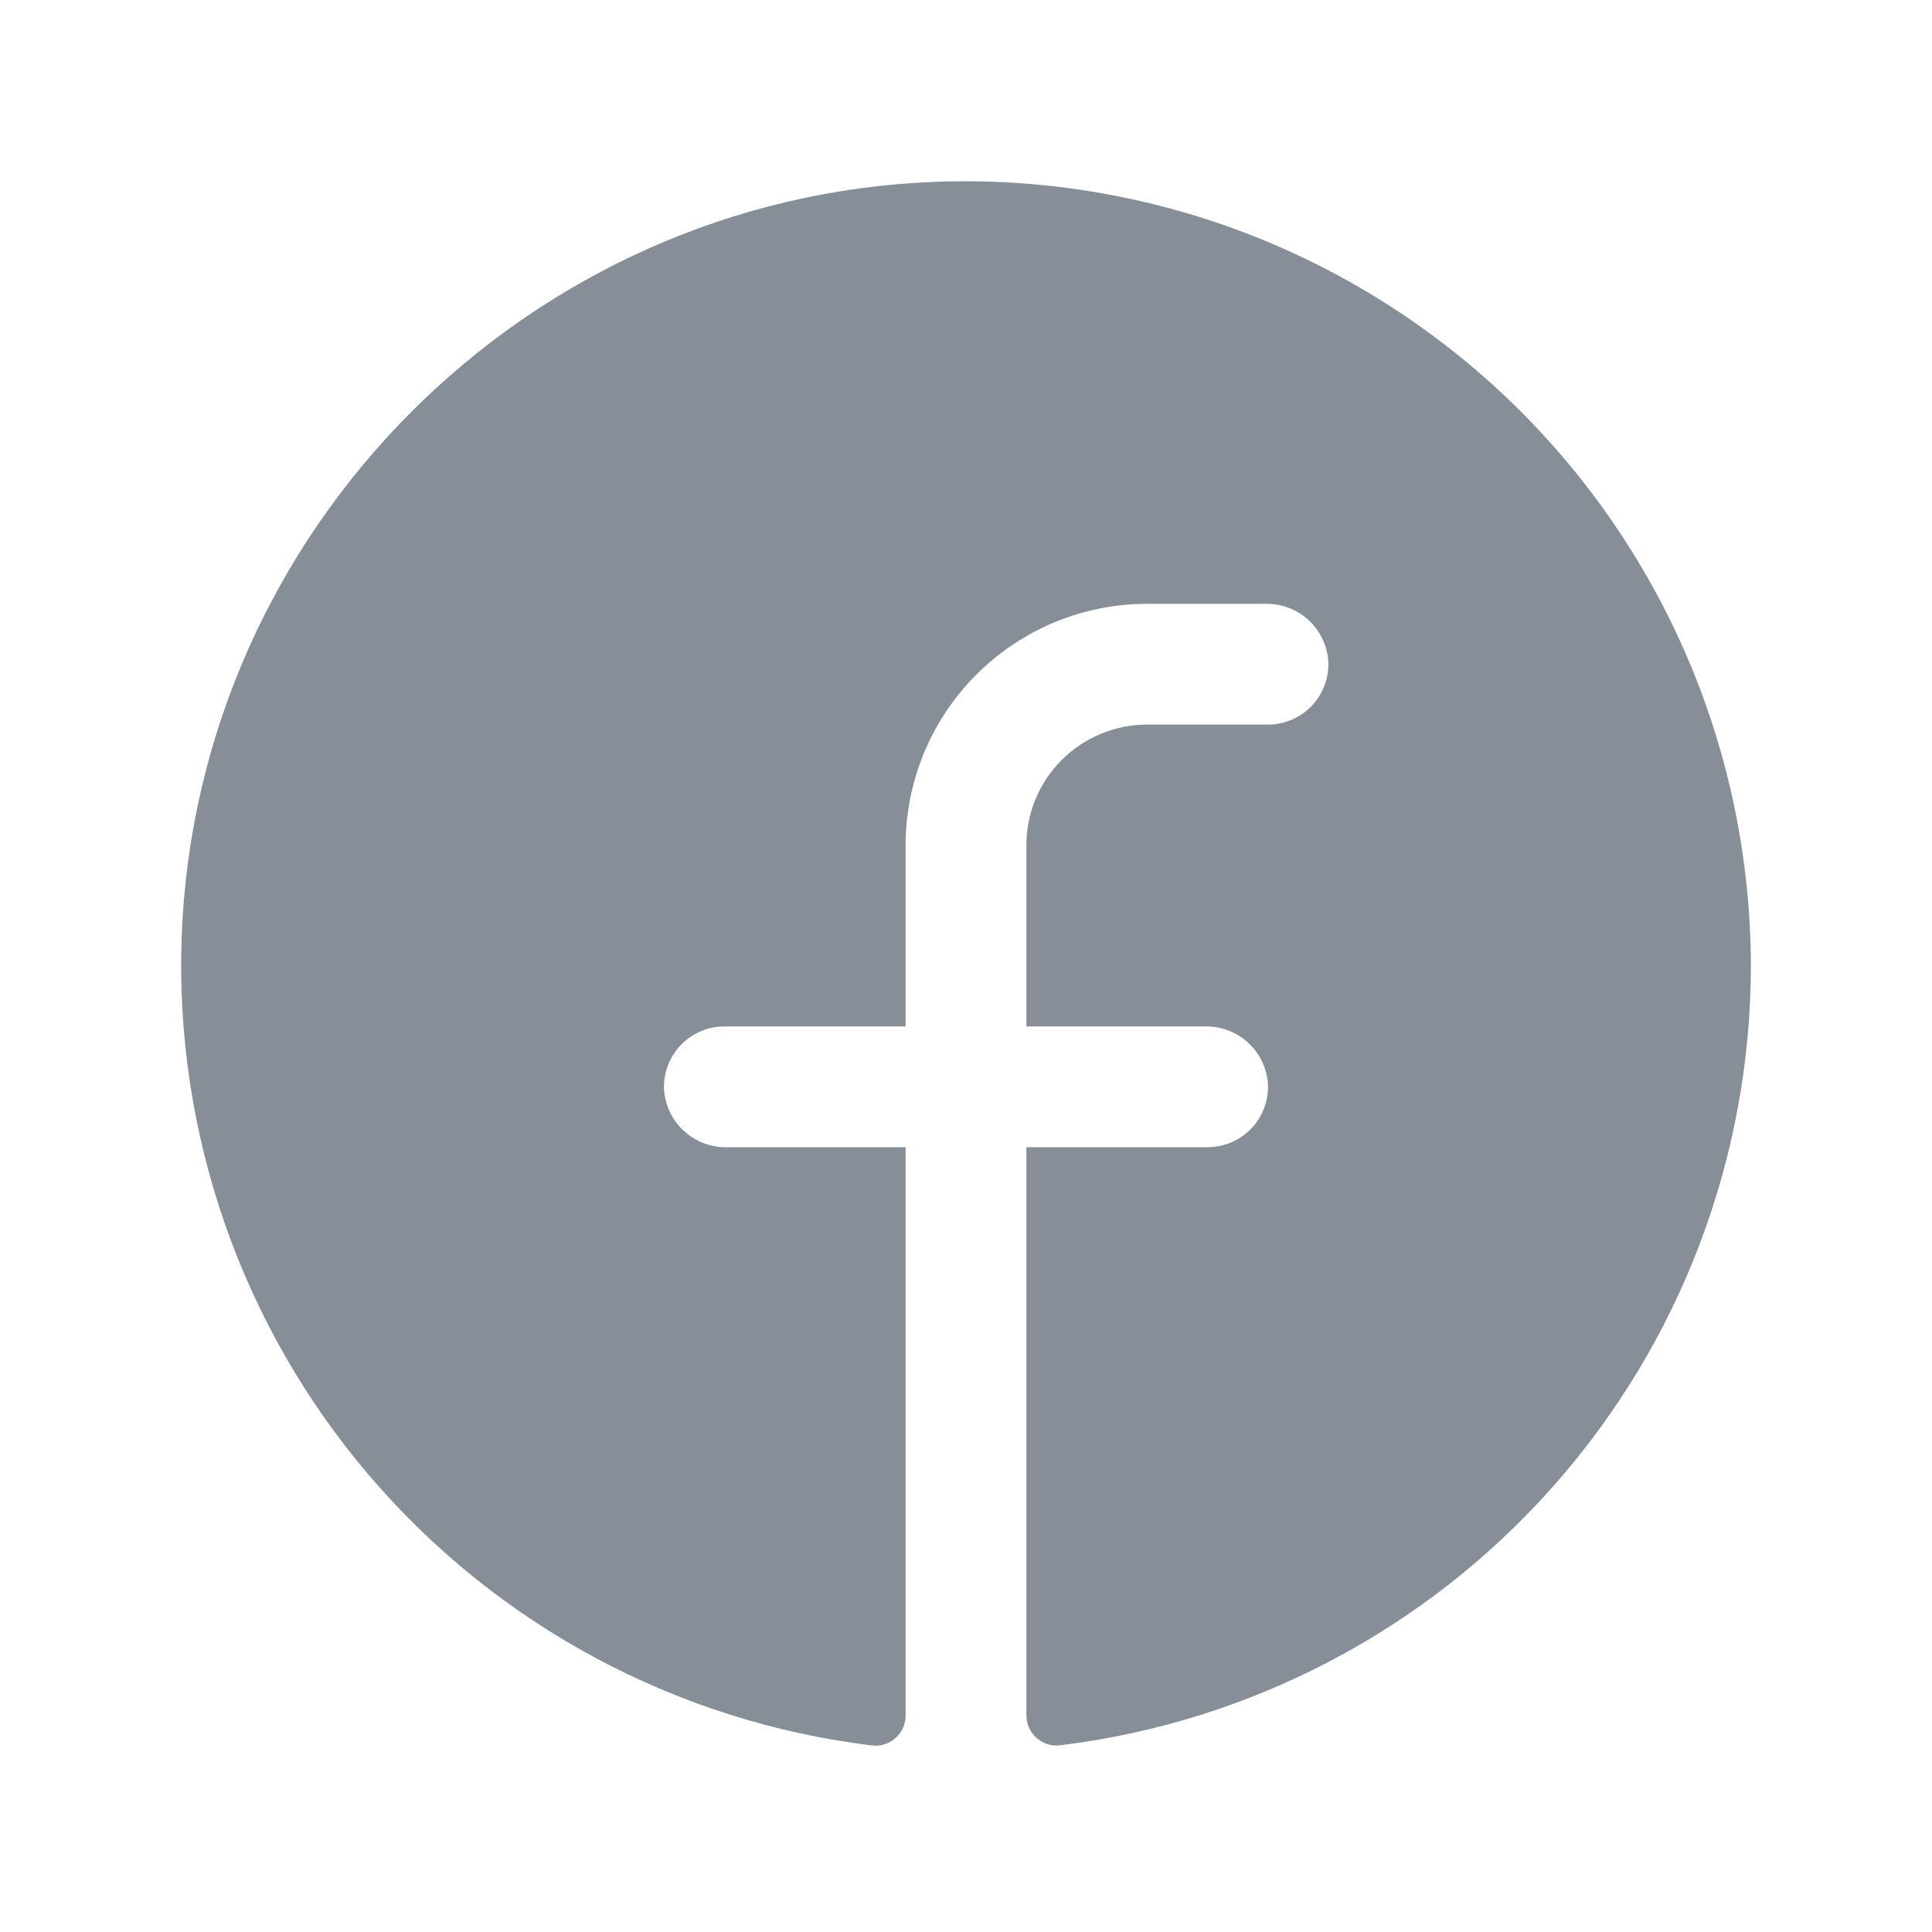 <svg width="24" height="24" viewBox="0 0 24 24" fill="none" xmlns="http://www.w3.org/2000/svg">
<path d="M21.75 12.001C21.747 14.384 20.873 16.683 19.292 18.466C17.711 20.25 15.533 21.393 13.167 21.681C13.114 21.687 13.061 21.682 13.011 21.666C12.96 21.65 12.914 21.623 12.874 21.588C12.835 21.552 12.803 21.509 12.782 21.46C12.761 21.412 12.75 21.36 12.75 21.306V14.251H15C15.103 14.251 15.204 14.23 15.299 14.189C15.393 14.149 15.478 14.089 15.549 14.014C15.619 13.939 15.673 13.85 15.708 13.753C15.742 13.657 15.757 13.554 15.75 13.451C15.733 13.258 15.644 13.079 15.501 12.949C15.357 12.819 15.17 12.748 14.976 12.751H12.75V10.501C12.75 10.103 12.908 9.721 13.189 9.44C13.471 9.159 13.852 9.001 14.25 9.001H15.75C15.853 9.001 15.954 8.98 16.049 8.939C16.143 8.899 16.228 8.839 16.299 8.764C16.369 8.689 16.423 8.6 16.458 8.503C16.492 8.407 16.507 8.304 16.5 8.201C16.483 8.008 16.394 7.828 16.25 7.698C16.106 7.568 15.918 7.498 15.725 7.501H14.25C13.454 7.501 12.691 7.817 12.129 8.38C11.566 8.942 11.25 9.705 11.25 10.501V12.751H9C8.897 12.751 8.795 12.771 8.701 12.812C8.607 12.853 8.522 12.913 8.451 12.988C8.381 13.063 8.327 13.151 8.292 13.248C8.258 13.345 8.243 13.448 8.25 13.55C8.267 13.744 8.356 13.923 8.5 14.053C8.644 14.183 8.831 14.254 9.025 14.251H11.25V21.308C11.25 21.361 11.239 21.414 11.218 21.462C11.197 21.511 11.165 21.554 11.126 21.589C11.087 21.625 11.04 21.651 10.99 21.668C10.94 21.684 10.886 21.689 10.834 21.683C8.405 21.388 6.176 20.191 4.587 18.33C2.999 16.469 2.167 14.079 2.257 11.634C2.444 6.572 6.545 2.456 11.611 2.259C12.922 2.208 14.231 2.423 15.458 2.889C16.685 3.356 17.805 4.065 18.752 4.974C19.698 5.884 20.451 6.975 20.967 8.182C21.482 9.389 21.748 10.688 21.75 12.001Z" fill="#868F98"/>
</svg>
